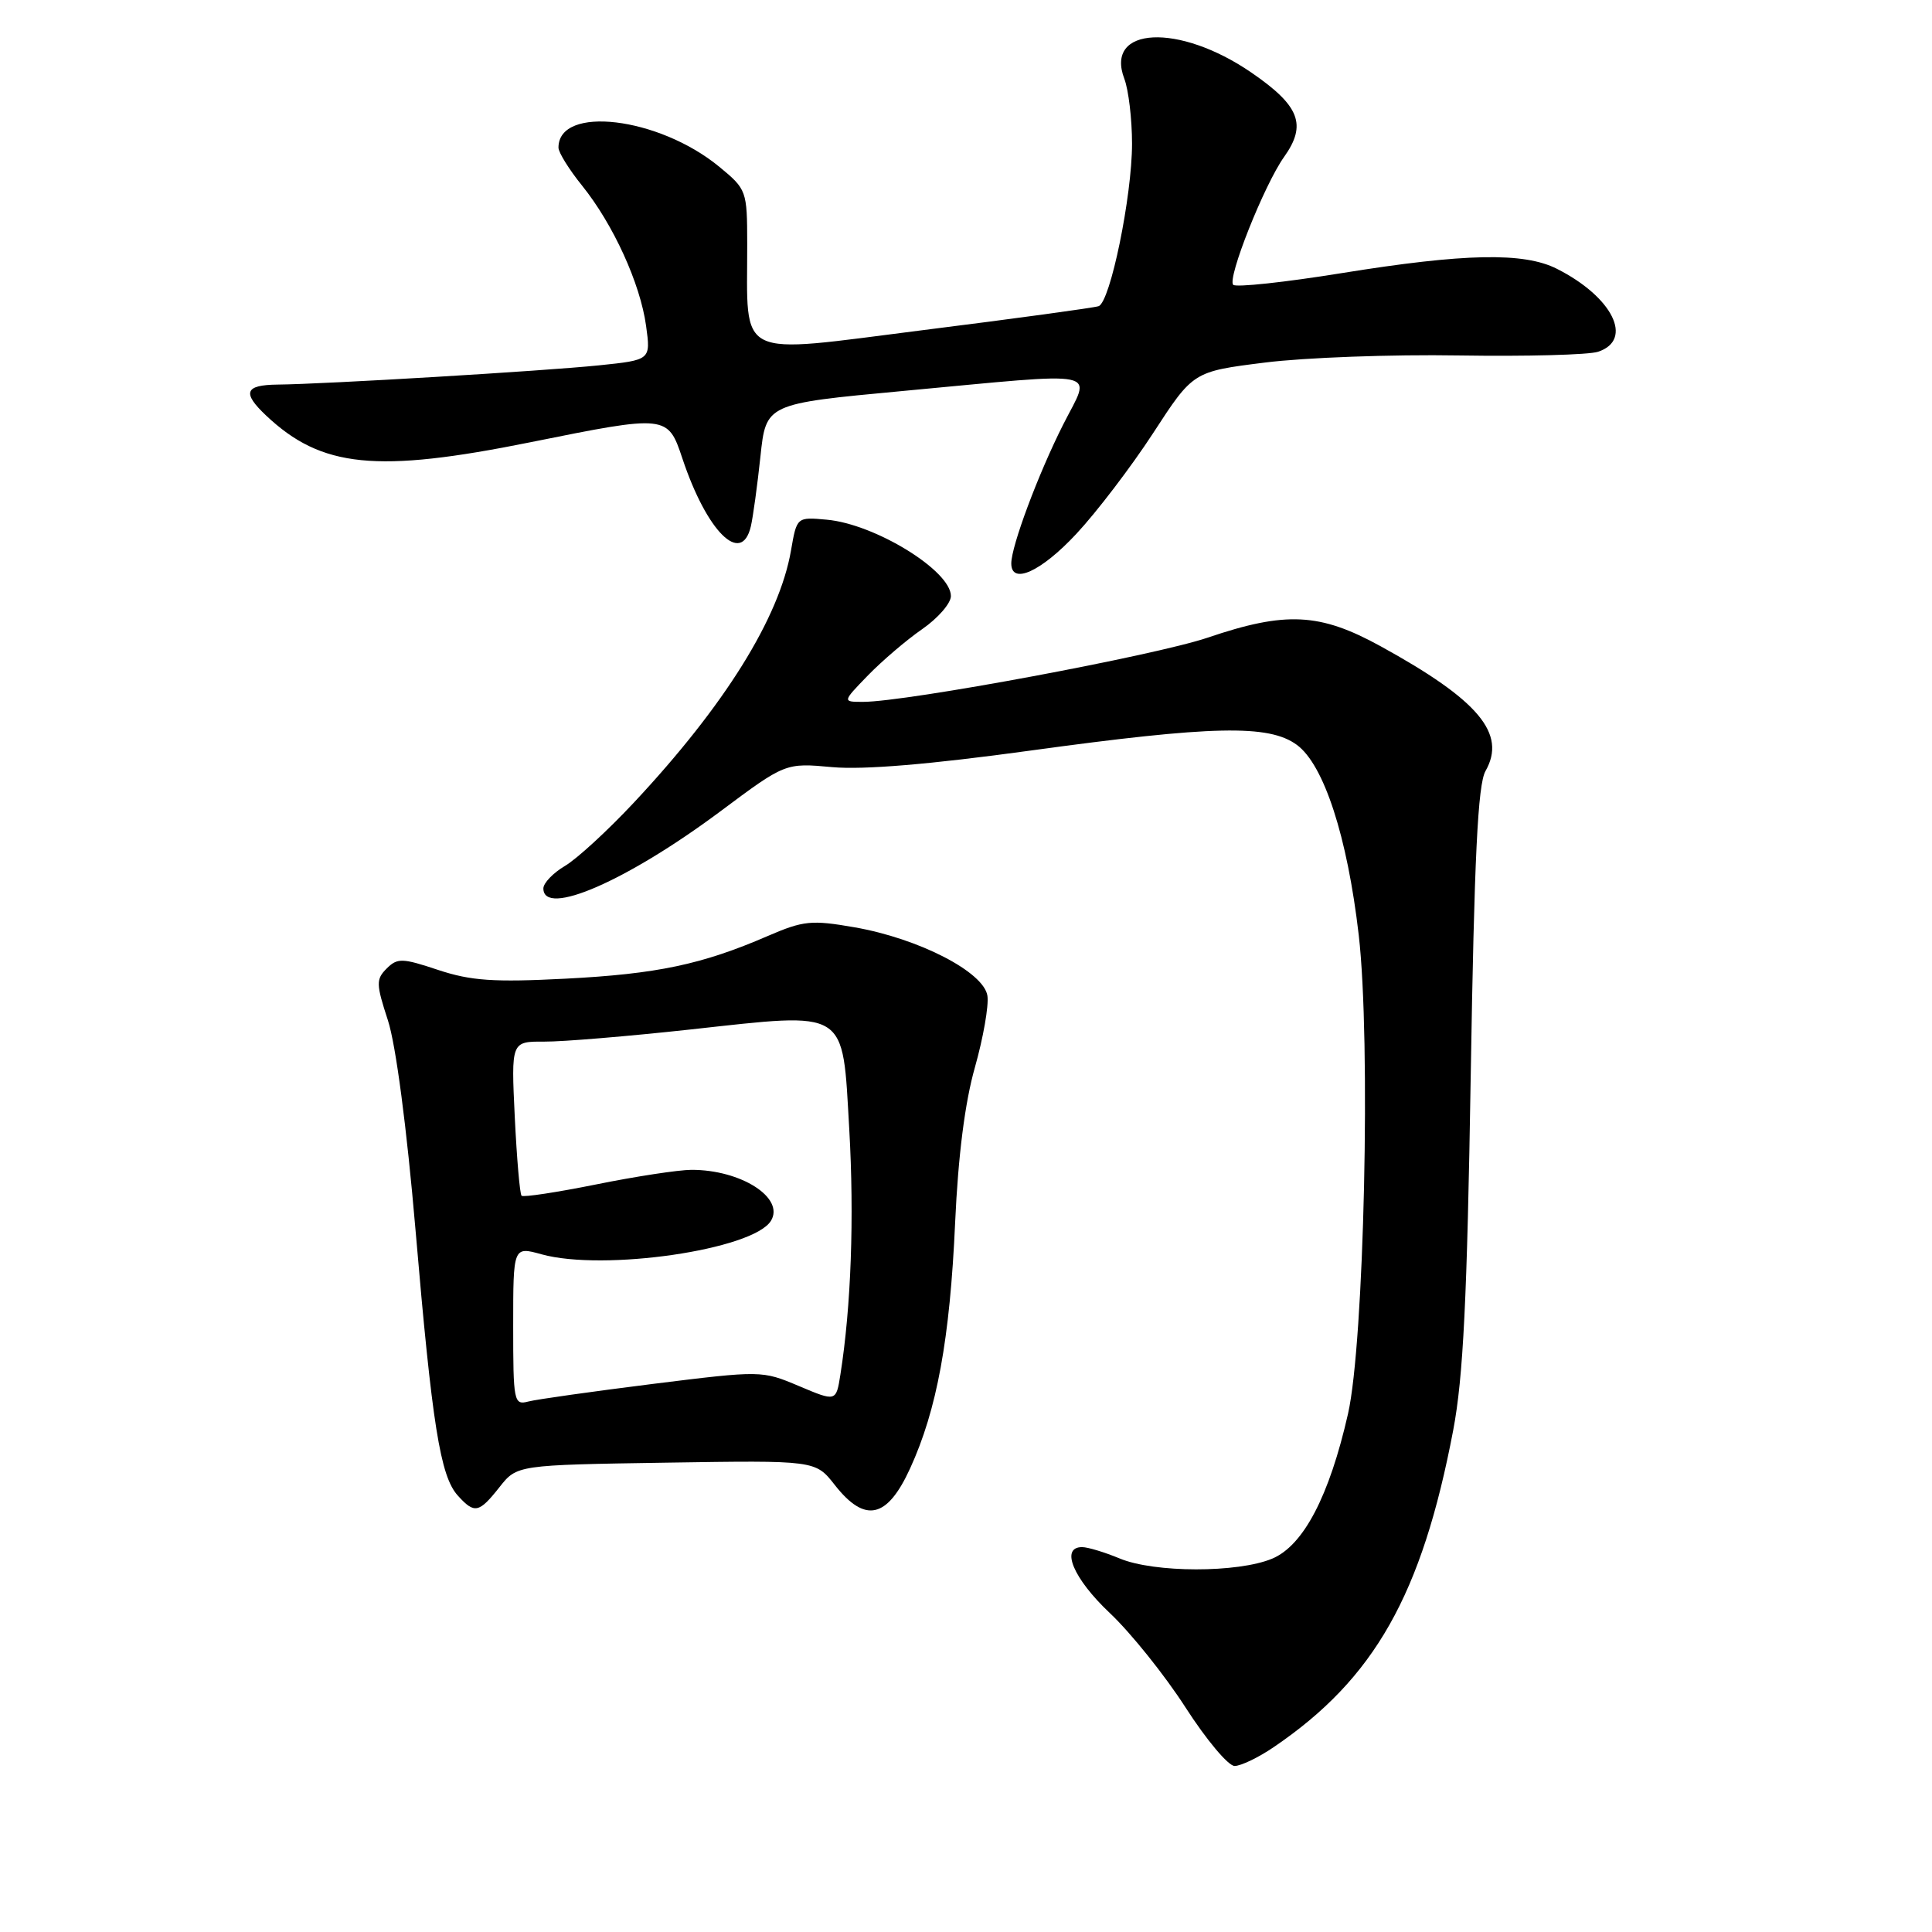 <?xml version="1.0" encoding="UTF-8" standalone="no"?>
<!DOCTYPE svg PUBLIC "-//W3C//DTD SVG 1.1//EN" "http://www.w3.org/Graphics/SVG/1.1/DTD/svg11.dtd" >
<svg xmlns="http://www.w3.org/2000/svg" xmlns:xlink="http://www.w3.org/1999/xlink" version="1.1" viewBox="0 0 256 256">
 <g >
 <path fill="currentColor"
d=" M 168.78 231.50 C 182.12 222.44 188.41 211.32 192.56 189.50 C 193.89 182.48 194.40 172.13 194.88 142.50 C 195.35 113.57 195.82 103.94 196.84 102.16 C 199.66 97.20 195.92 92.76 182.92 85.62 C 174.88 81.20 170.36 80.98 160.03 84.49 C 153.05 86.86 120.12 93.00 114.35 93.00 C 111.61 93.00 111.61 93.00 115.00 89.50 C 116.87 87.58 120.10 84.81 122.20 83.36 C 124.29 81.91 126.00 79.94 126.00 78.98 C 126.00 75.62 115.94 69.43 109.54 68.86 C 105.58 68.50 105.58 68.50 104.81 72.95 C 103.26 81.88 96.03 93.48 84.00 106.34 C 80.55 110.03 76.44 113.81 74.86 114.74 C 73.29 115.67 72.00 117.01 72.00 117.72 C 72.00 121.56 83.07 116.74 95.45 107.51 C 104.07 101.08 104.07 101.08 110.29 101.65 C 114.43 102.02 123.18 101.29 136.50 99.46 C 160.70 96.14 168.13 95.97 171.84 98.70 C 175.43 101.33 178.53 110.87 180.04 123.90 C 181.66 137.86 180.76 177.90 178.62 187.33 C 176.14 198.25 172.71 204.80 168.57 206.53 C 164.03 208.43 152.93 208.42 148.35 206.50 C 146.37 205.68 144.14 205.00 143.38 205.00 C 140.46 205.00 142.22 209.18 147.06 213.74 C 149.84 216.36 154.35 221.99 157.09 226.25 C 159.83 230.51 162.75 234.00 163.59 234.00 C 164.42 234.00 166.76 232.88 168.78 231.50 Z  M 66.18 197.06 C 68.50 194.12 68.50 194.12 88.27 193.81 C 108.05 193.50 108.05 193.50 110.60 196.75 C 114.61 201.87 117.55 201.23 120.59 194.58 C 124.15 186.82 125.87 177.43 126.56 162.00 C 126.96 153.13 127.86 146.07 129.18 141.43 C 130.28 137.54 131.03 133.28 130.84 131.96 C 130.39 128.81 121.77 124.36 113.22 122.87 C 107.52 121.88 106.47 121.98 101.72 124.03 C 93.02 127.80 87.04 129.06 74.93 129.68 C 65.42 130.17 62.41 129.96 58.08 128.53 C 53.29 126.93 52.65 126.92 51.23 128.34 C 49.81 129.76 49.83 130.39 51.40 135.20 C 52.45 138.42 53.89 149.35 55.06 163.00 C 57.26 188.84 58.34 195.61 60.66 198.17 C 62.87 200.62 63.46 200.50 66.18 197.06 Z  M 142.61 70.75 C 145.31 67.86 149.90 61.84 152.81 57.37 C 158.10 49.23 158.10 49.23 167.62 48.04 C 172.86 47.38 184.42 46.95 193.32 47.10 C 202.22 47.24 210.51 47.02 211.75 46.61 C 216.51 45.04 213.69 39.35 206.30 35.62 C 201.92 33.40 194.08 33.56 177.78 36.19 C 170.24 37.41 163.77 38.10 163.41 37.74 C 162.58 36.91 167.51 24.50 170.15 20.79 C 173.19 16.52 172.22 14.02 165.82 9.62 C 156.21 3.02 146.34 3.51 148.98 10.44 C 149.54 11.92 150.00 15.79 150.00 19.04 C 150.00 26.00 147.12 40.03 145.57 40.57 C 144.98 40.78 134.53 42.21 122.34 43.74 C 97.17 46.92 99.03 47.83 99.01 32.32 C 99.00 25.27 98.94 25.09 95.31 22.10 C 87.27 15.48 74.00 13.90 74.00 19.56 C 74.00 20.20 75.41 22.47 77.14 24.61 C 81.26 29.73 84.84 37.57 85.61 43.18 C 86.23 47.70 86.23 47.70 79.37 48.41 C 72.10 49.16 43.08 50.90 36.75 50.96 C 32.44 51.01 32.06 52.04 35.25 55.05 C 42.60 61.99 49.86 62.72 70.33 58.59 C 88.38 54.95 88.49 54.96 90.42 60.75 C 93.66 70.46 98.25 75.02 99.49 69.75 C 99.78 68.51 100.35 64.35 100.76 60.50 C 101.50 53.50 101.50 53.50 119.50 51.82 C 146.72 49.29 144.61 48.85 140.88 56.25 C 137.58 62.78 134.00 72.36 134.00 74.66 C 134.00 77.54 137.94 75.76 142.61 70.75 Z  M 68.00 175.70 C 68.00 165.16 68.00 165.16 71.75 166.20 C 79.99 168.48 99.78 165.60 102.15 161.77 C 104.02 158.73 98.19 154.99 91.60 155.01 C 89.90 155.02 84.23 155.88 79.01 156.94 C 73.79 157.99 69.33 158.67 69.11 158.44 C 68.88 158.21 68.48 153.52 68.21 148.02 C 67.73 138.00 67.73 138.00 72.12 138.02 C 74.53 138.04 83.25 137.31 91.50 136.41 C 112.53 134.11 111.60 133.52 112.53 149.60 C 113.20 161.33 112.78 173.10 111.36 182.12 C 110.79 185.74 110.79 185.74 105.87 183.66 C 100.96 181.59 100.90 181.59 86.47 183.38 C 78.51 184.38 71.10 185.42 70.00 185.71 C 68.09 186.21 68.00 185.74 68.00 175.70 Z "/>
</g>
</svg>